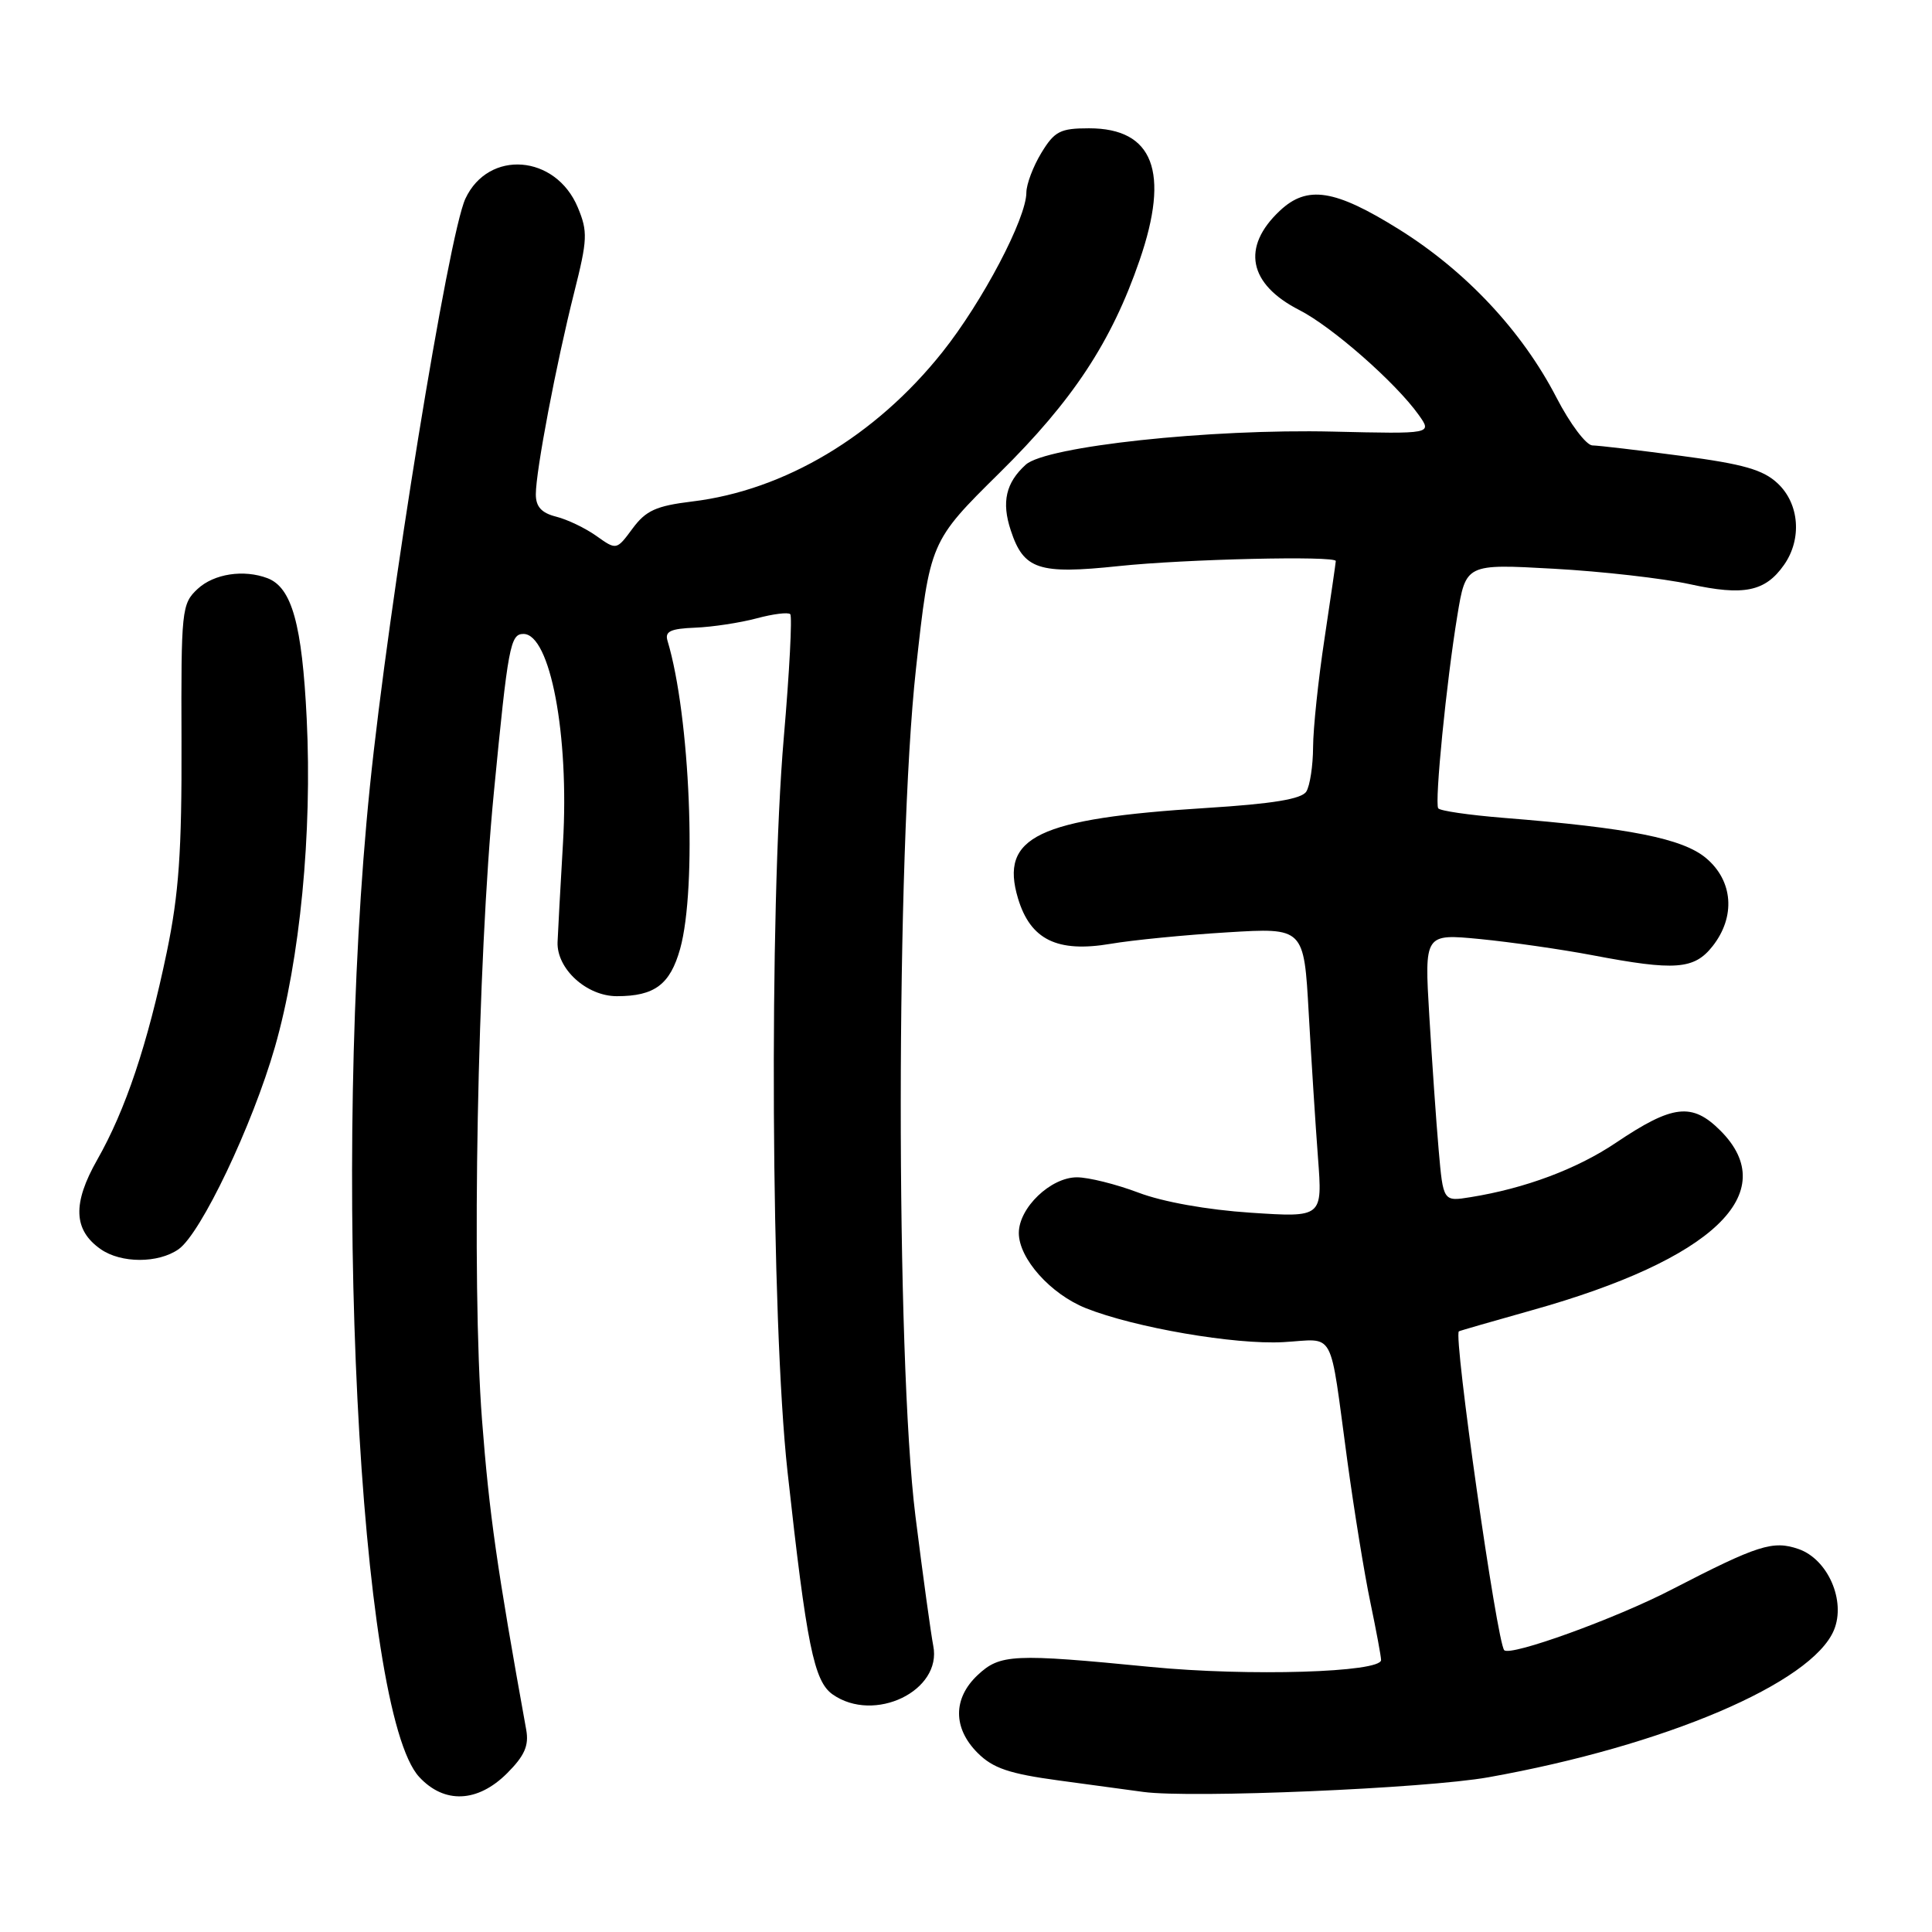 <?xml version="1.0" encoding="UTF-8" standalone="no"?>
<!DOCTYPE svg PUBLIC "-//W3C//DTD SVG 1.1//EN" "http://www.w3.org/Graphics/SVG/1.1/DTD/svg11.dtd" >
<svg xmlns="http://www.w3.org/2000/svg" xmlns:xlink="http://www.w3.org/1999/xlink" version="1.1" viewBox="0 0 256 256">
 <g >
 <path fill="currentColor"
d=" M 67.19 234.97 C 69.51 232.65 70.10 231.30 69.73 229.22 C 65.84 207.69 64.83 200.62 63.87 188.15 C 62.46 169.87 63.26 127.38 65.44 105.00 C 67.32 85.58 67.62 84.00 69.36 84.00 C 72.90 84.00 75.44 97.38 74.60 111.68 C 74.25 117.63 73.93 123.55 73.88 124.83 C 73.75 128.37 77.72 132.00 81.74 132.00 C 86.74 132.00 88.79 130.46 90.12 125.73 C 92.38 117.62 91.45 94.87 88.45 84.91 C 88.07 83.66 88.84 83.30 92.12 83.17 C 94.40 83.08 98.06 82.52 100.24 81.94 C 102.42 81.35 104.43 81.10 104.71 81.38 C 104.99 81.66 104.61 89.00 103.86 97.69 C 101.89 120.59 102.16 175.09 104.35 195.00 C 106.88 218.00 107.85 222.78 110.33 224.52 C 115.85 228.39 124.86 224.04 123.66 218.07 C 123.36 216.53 122.29 208.80 121.30 200.89 C 118.68 179.93 118.71 112.81 121.37 88.63 C 123.22 71.77 123.22 71.77 132.47 62.63 C 142.17 53.06 147.29 45.28 151.00 34.49 C 155.04 22.77 152.83 17.00 144.30 17.00 C 140.49 17.00 139.73 17.39 137.99 20.25 C 136.90 22.04 136.01 24.40 136.00 25.50 C 136.00 28.94 130.18 39.99 124.87 46.66 C 116.03 57.77 103.97 64.97 91.72 66.45 C 86.94 67.03 85.58 67.65 83.82 70.03 C 81.69 72.91 81.69 72.91 79.03 71.02 C 77.57 69.98 75.17 68.83 73.69 68.46 C 71.75 67.97 71.00 67.14 71.00 65.50 C 71.00 62.40 73.70 48.21 76.08 38.76 C 77.85 31.74 77.90 30.69 76.56 27.48 C 73.63 20.47 64.73 19.78 61.67 26.32 C 59.42 31.13 51.49 79.95 49.01 104.26 C 43.91 154.18 47.53 226.81 55.55 235.46 C 58.87 239.05 63.29 238.86 67.19 234.97 Z  M 197.21 235.50 C 220.57 231.33 240.10 223.01 243.01 215.99 C 244.61 212.12 242.21 206.62 238.33 205.26 C 234.92 204.08 232.95 204.71 221.49 210.63 C 214.06 214.48 200.17 219.50 199.32 218.66 C 198.36 217.69 192.56 176.94 193.31 176.41 C 193.42 176.33 197.78 175.08 203.00 173.61 C 226.99 166.89 236.23 158.08 227.96 149.81 C 224.21 146.06 221.64 146.36 214.12 151.42 C 208.95 154.90 202.08 157.47 194.86 158.63 C 191.23 159.22 191.23 159.22 190.63 152.36 C 190.30 148.59 189.75 140.60 189.39 134.61 C 188.74 123.72 188.74 123.72 196.12 124.43 C 200.18 124.83 206.88 125.79 211.00 126.57 C 221.97 128.66 224.49 128.47 226.93 125.37 C 230.00 121.47 229.65 116.72 226.07 113.71 C 222.97 111.10 215.90 109.70 199.22 108.37 C 194.66 108.00 190.77 107.44 190.57 107.10 C 190.08 106.31 191.66 90.33 193.10 81.60 C 194.23 74.71 194.23 74.71 205.87 75.36 C 212.26 75.71 220.39 76.64 223.92 77.41 C 231.07 78.98 233.91 78.40 236.40 74.84 C 238.79 71.43 238.43 66.75 235.56 64.06 C 233.63 62.24 231.01 61.49 222.81 60.41 C 217.14 59.66 211.82 59.03 211.00 59.02 C 210.18 59.00 208.03 56.15 206.24 52.68 C 201.68 43.86 194.23 35.91 185.36 30.38 C 176.86 25.08 173.21 24.51 169.58 27.93 C 164.46 32.74 165.43 37.65 172.18 41.09 C 176.51 43.30 184.94 50.70 187.98 54.97 C 189.78 57.50 189.78 57.50 176.64 57.19 C 160.32 56.80 138.61 59.14 135.92 61.57 C 133.28 63.96 132.69 66.53 133.93 70.27 C 135.64 75.48 137.61 76.13 148.23 75.01 C 157.02 74.08 177.00 73.62 177.00 74.34 C 177.00 74.52 176.33 79.14 175.51 84.59 C 174.68 90.04 174.00 96.53 173.99 99.00 C 173.98 101.47 173.57 104.13 173.09 104.89 C 172.46 105.88 168.64 106.51 159.85 107.06 C 137.48 108.46 132.45 110.88 134.89 119.04 C 136.54 124.52 140.08 126.26 147.17 125.06 C 150.10 124.56 157.06 123.88 162.64 123.54 C 172.78 122.92 172.78 122.92 173.41 134.21 C 173.76 140.42 174.31 149.06 174.64 153.41 C 175.24 161.32 175.24 161.32 165.72 160.69 C 159.97 160.31 154.08 159.26 150.85 158.03 C 147.91 156.92 144.24 156.00 142.70 156.00 C 139.22 156.00 135.00 160.04 135.00 163.38 C 135.00 166.76 139.19 171.46 143.88 173.34 C 150.33 175.91 163.60 178.20 170.04 177.84 C 177.05 177.45 176.10 175.70 178.52 193.50 C 179.42 200.10 180.79 208.57 181.58 212.32 C 182.36 216.06 183.00 219.50 183.00 219.96 C 183.00 221.61 165.43 222.14 152.50 220.88 C 134.22 219.09 132.51 219.17 129.53 221.97 C 126.26 225.05 126.26 228.99 129.54 232.27 C 131.57 234.30 133.72 235.03 140.29 235.92 C 144.80 236.53 149.85 237.22 151.50 237.44 C 157.84 238.30 188.91 236.98 197.21 235.50 Z  M 23.66 165.53 C 26.62 163.45 33.44 149.14 36.43 138.73 C 39.76 127.12 41.38 110.41 40.64 95.24 C 40.03 82.72 38.67 77.86 35.46 76.62 C 32.31 75.42 28.35 76.02 26.18 78.04 C 24.07 80.01 23.99 80.80 24.05 98.29 C 24.10 112.84 23.70 118.44 22.10 126.16 C 19.55 138.40 16.63 147.09 12.88 153.68 C 9.59 159.47 9.72 162.99 13.34 165.52 C 16.04 167.41 20.96 167.42 23.66 165.53 Z "/>
</g>
</svg>